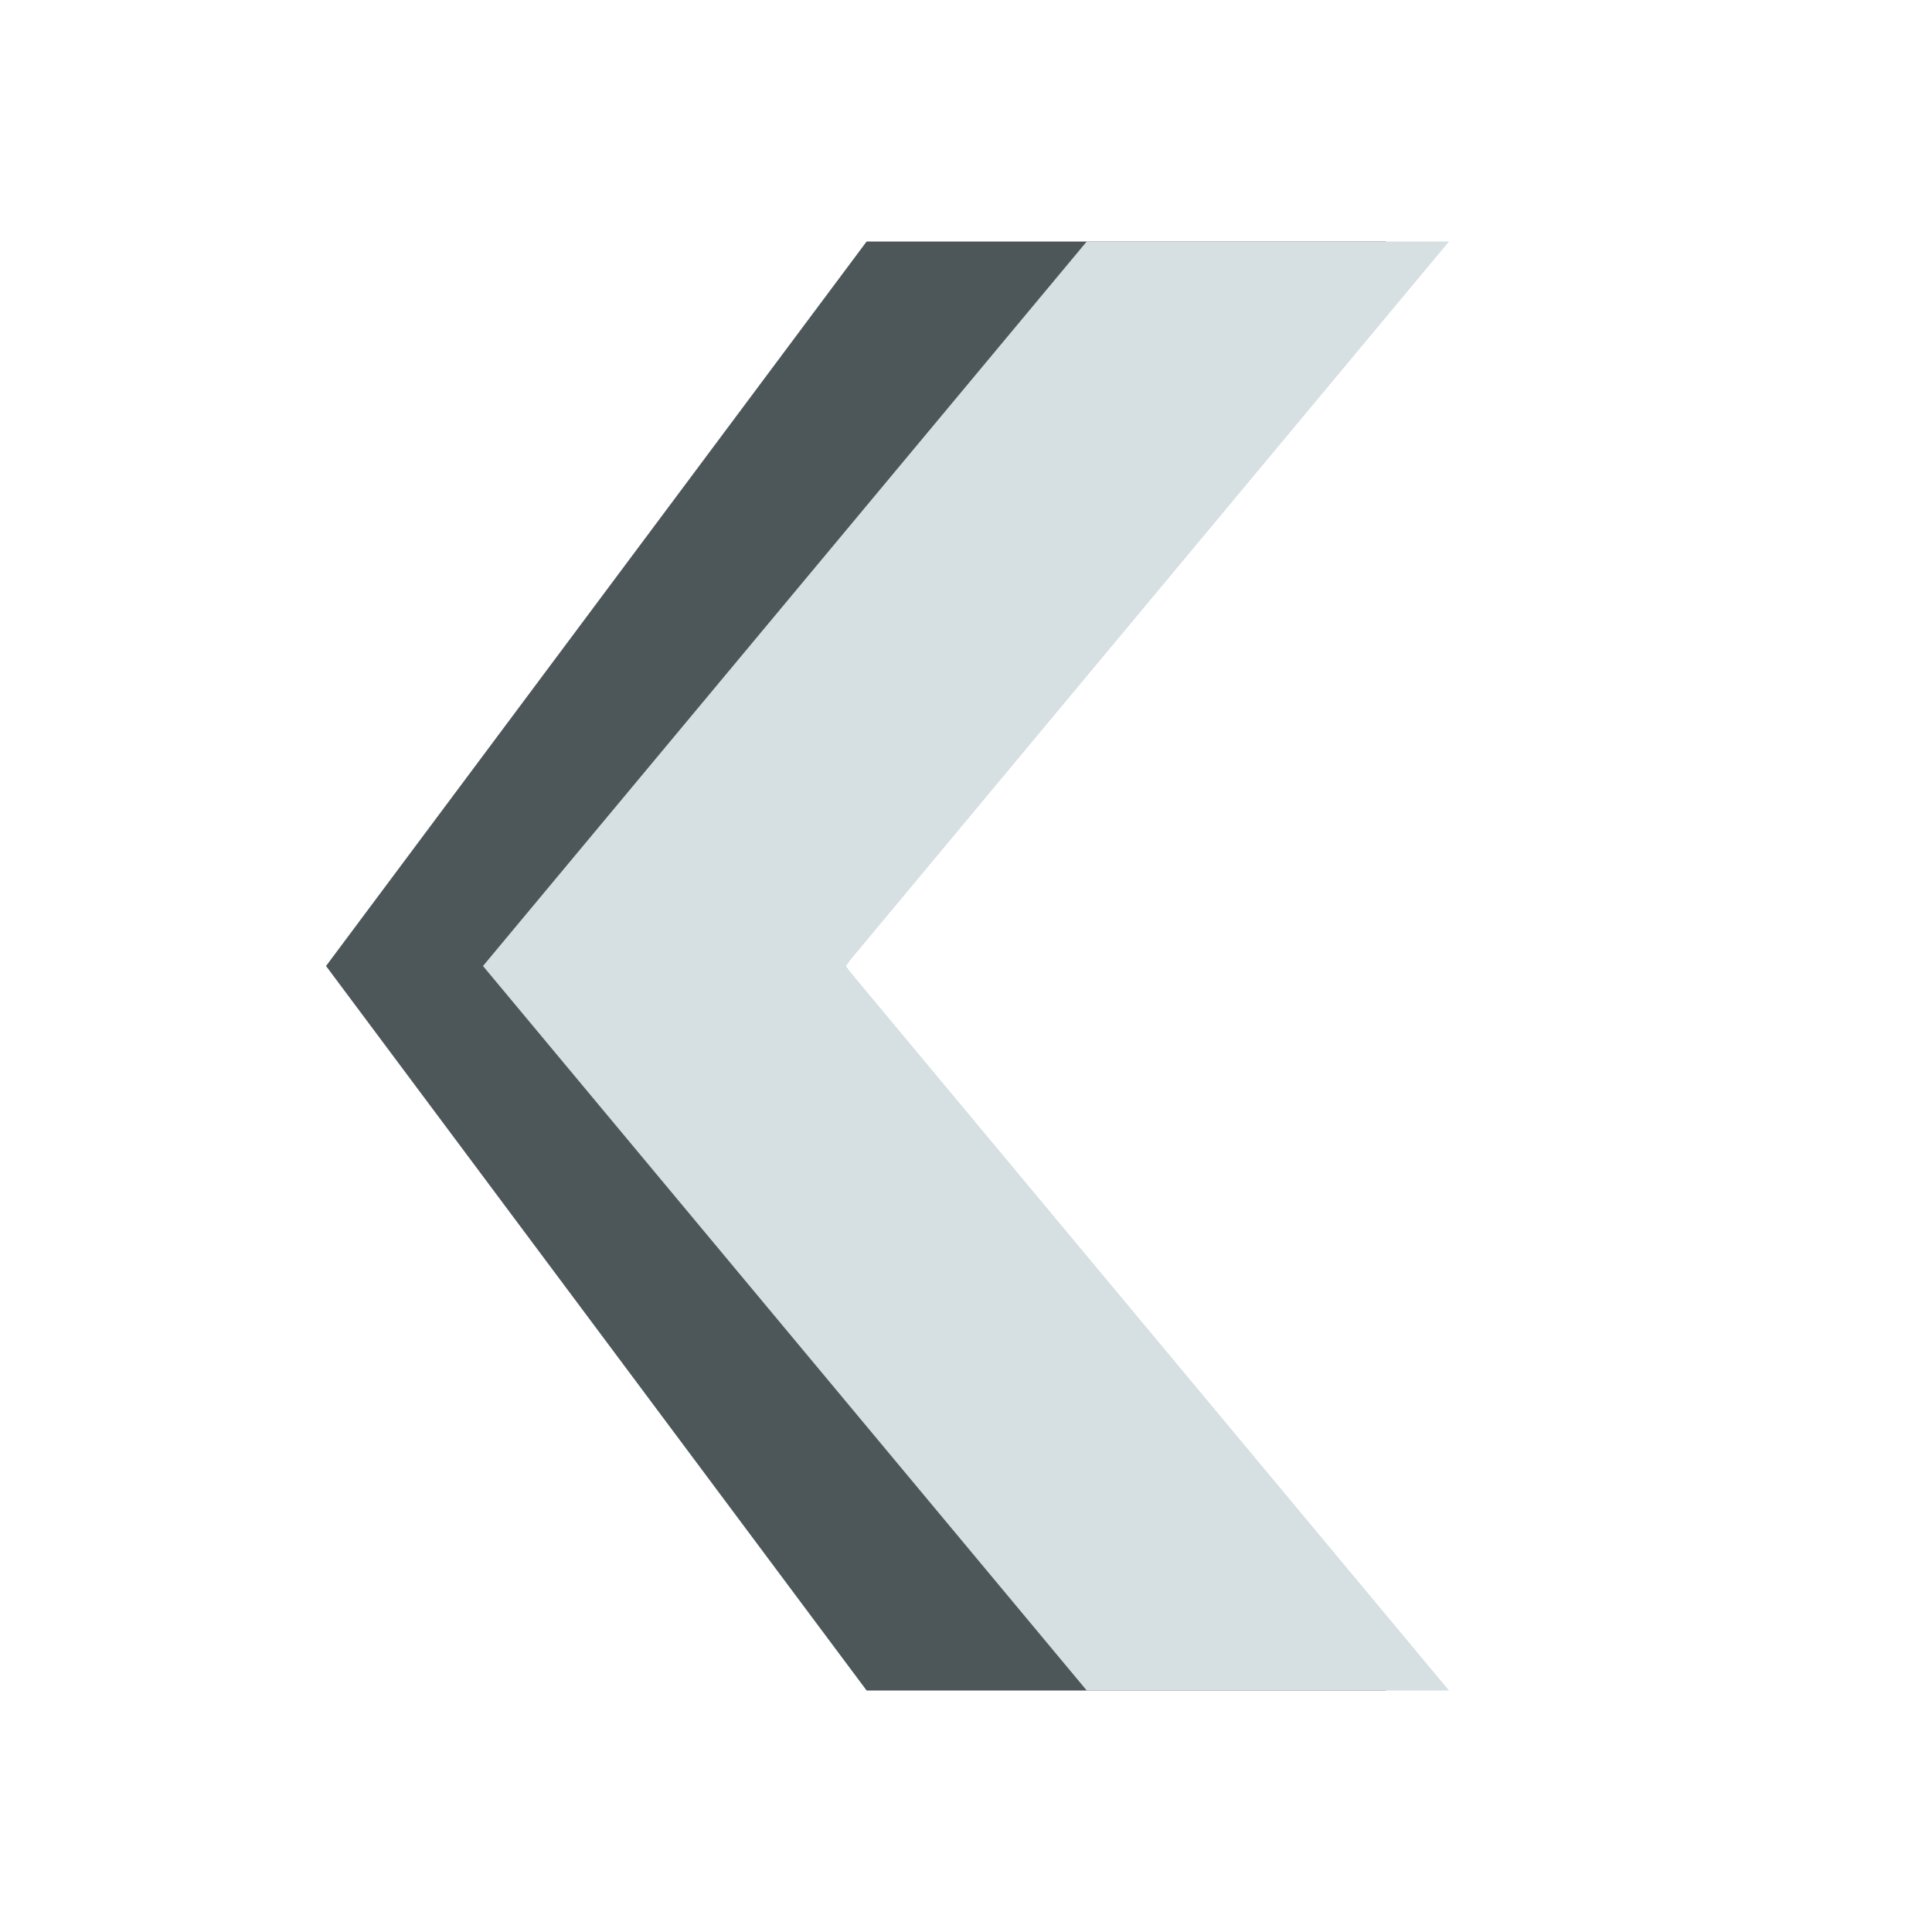 <svg viewBox="0 0 16 16" xmlns="http://www.w3.org/2000/svg"><path d="m11.479 14h-1.639-2.663l-4.477-6 4.477-6h4.302l-4.479 6z" fill="#4d575a" stroke-width=".811"/><path d="m12 2-5 6 5 6h-3l-5-6 5-6z" fill="#d6dfe2"/></svg>
